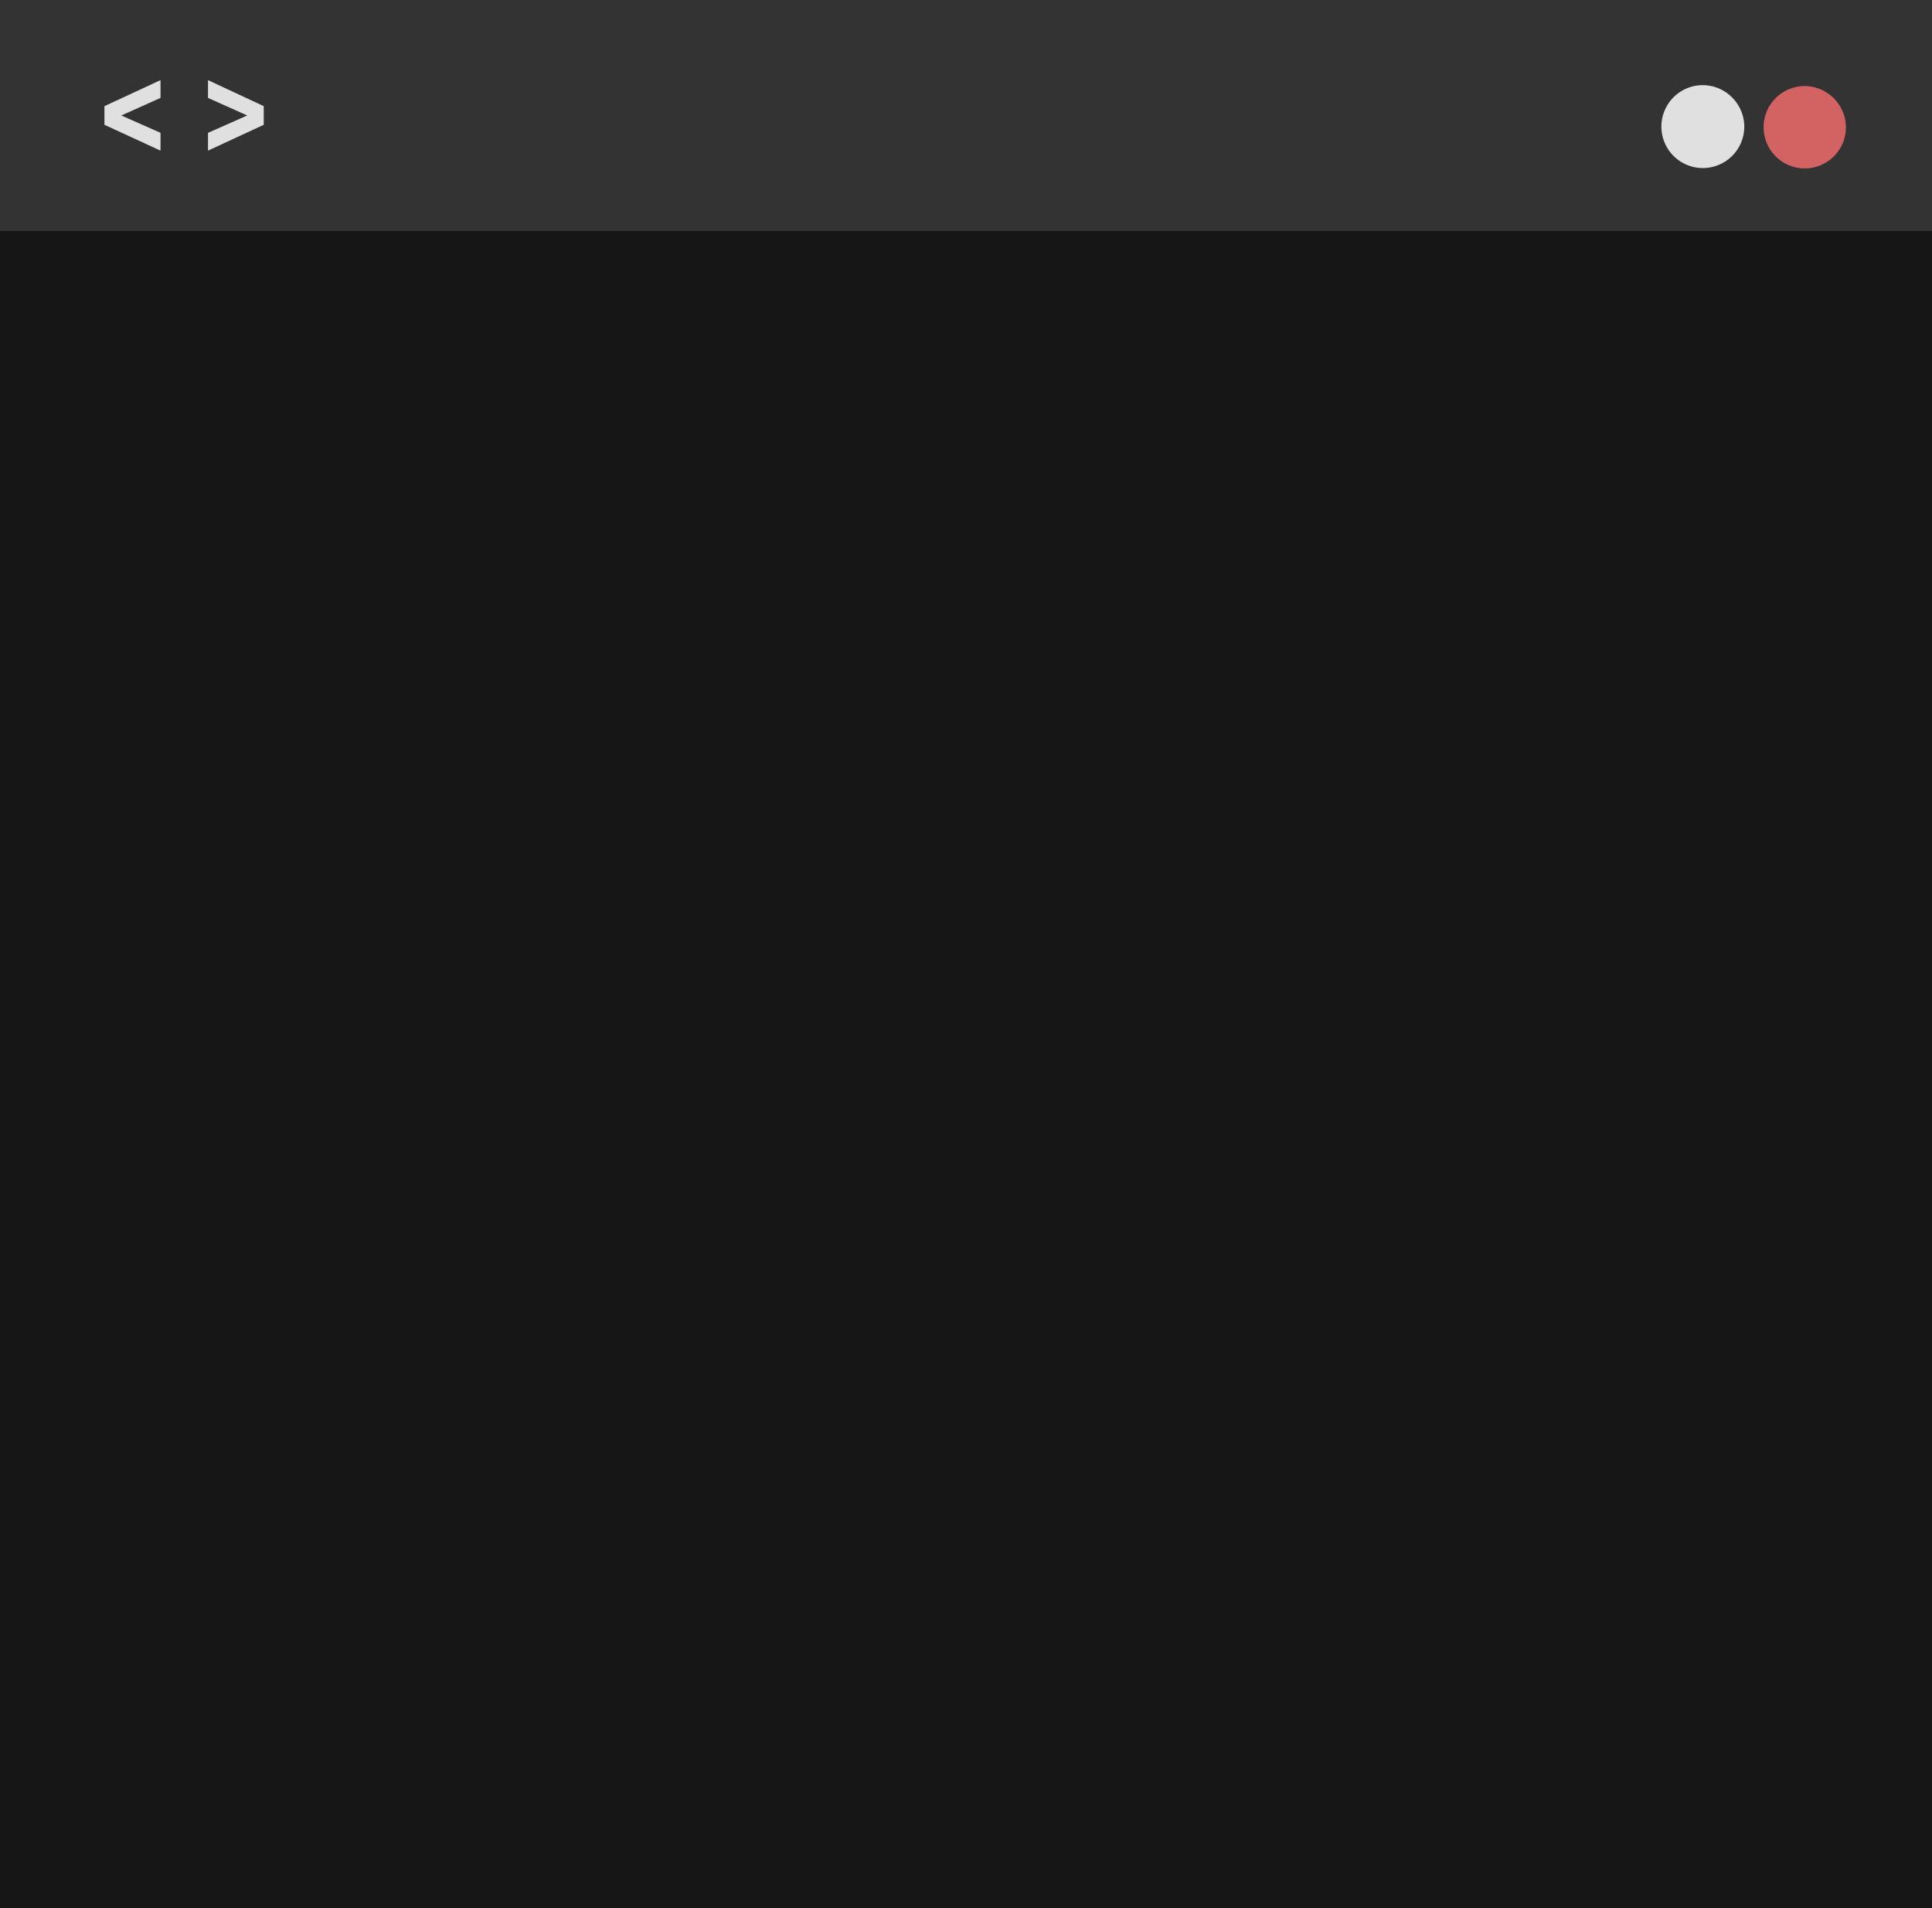 <svg xmlns="http://www.w3.org/2000/svg" viewBox="0 0 269.36 266.03"><defs><style>.cls-1{fill:#161616;}.cls-2{fill:#333;}.cls-3{fill:#e0e0e0;}.cls-4{fill:#d36262;}</style></defs><g id="OBJECTS"><rect class="cls-1" y="12.36" width="269.36" height="253.68"/><rect class="cls-2" width="269.36" height="32.2"/><path class="cls-3" d="M36.77,14.8v2.6L29,21V18.52l5.47-2.42L29,13.65V11.17Z"/><path class="cls-3" d="M22.38,11.17v2.48L16.91,16.1l5.47,2.42V21L14.56,17.4V14.8Z"/><path class="cls-4" d="M257.36,17.87A5.74,5.74,0,1,1,251.63,12,5.79,5.79,0,0,1,257.36,17.87Z"/><path class="cls-3" d="M243.19,17.76a5.78,5.78,0,1,1-5.78-5.89A5.83,5.83,0,0,1,243.19,17.76Z"/></g></svg>